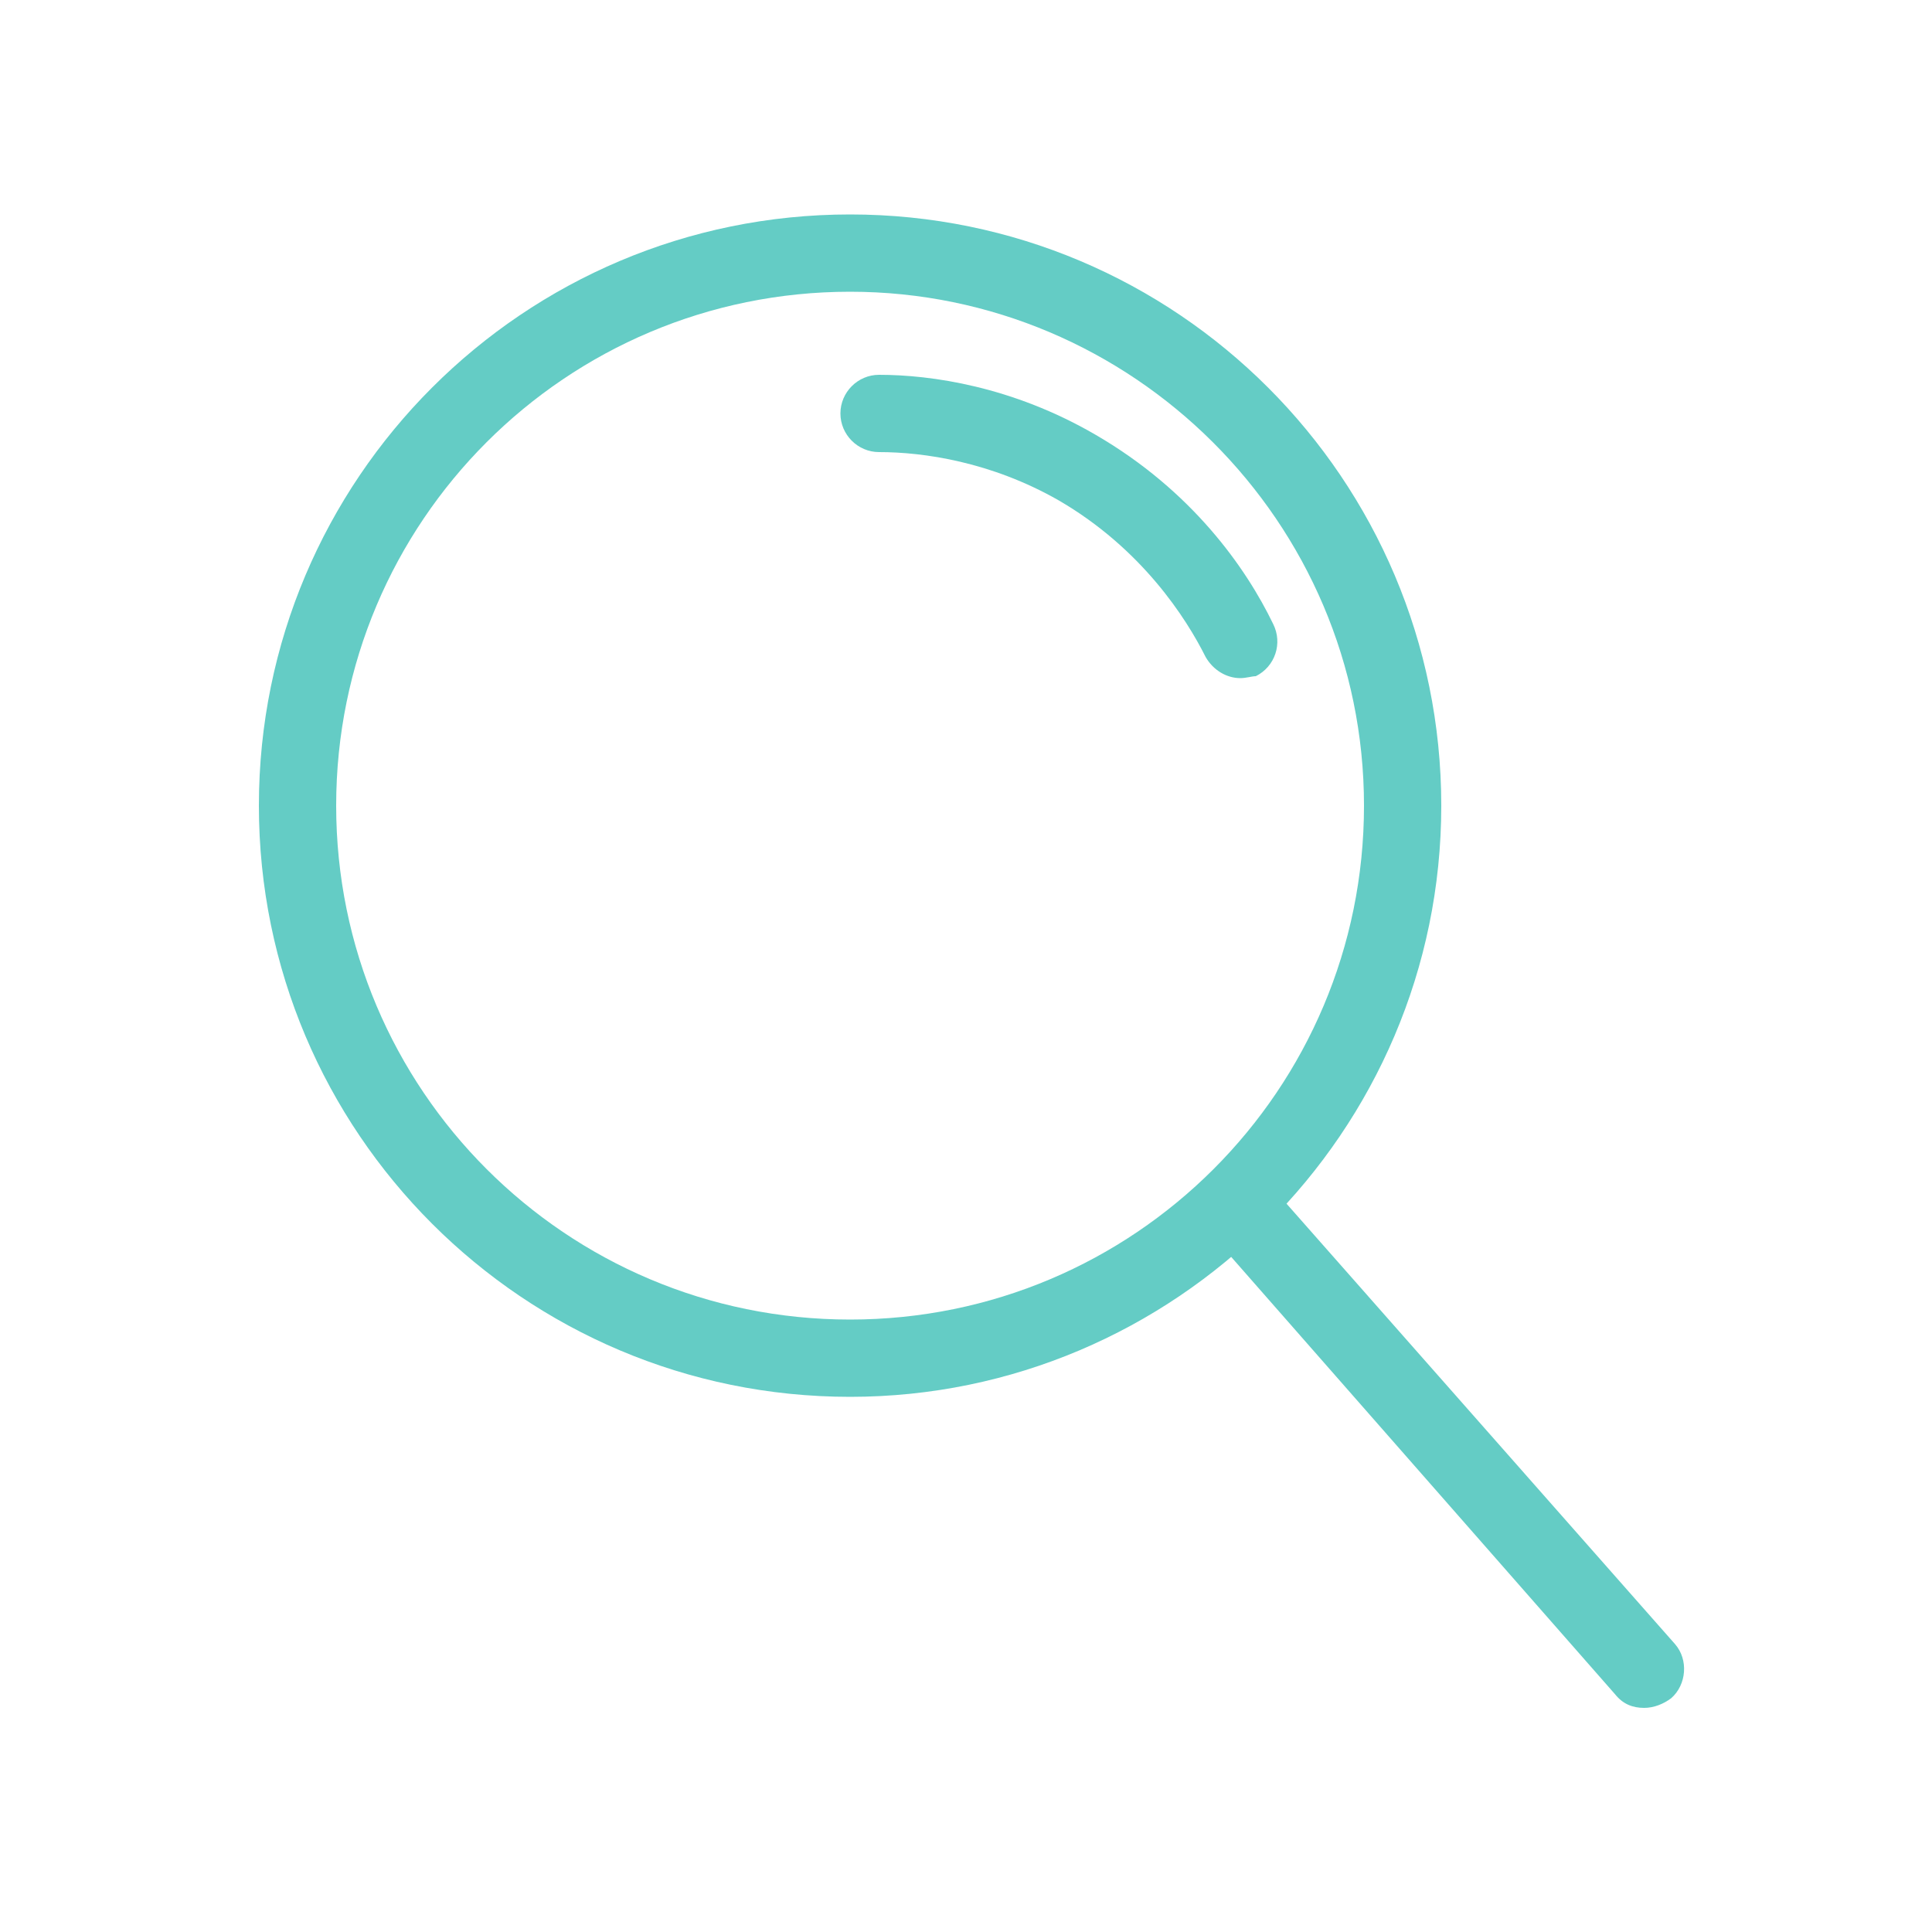 <svg xmlns="http://www.w3.org/2000/svg" xmlns:xlink="http://www.w3.org/1999/xlink" version="1.1" x="0px" y="0px" viewBox="0 0 100 100" fill='#64CCC5' style="enable-background:new 0 0 100 100;" xml:space="preserve"><path d="M44,72.3c-16.9,0-30.6-13.7-30.6-30.6S27.1,11.1,44,11.1  s30.6,13.7,30.6,30.6S60.8,72.3,44,72.3 M44,15.1  c-14.7,0-26.6,11.9-26.6,26.6S29.3,68.3,44,68.3  s26.6-11.9,26.6-26.6S58.6,15.1,44,15.1"/><path d="M85.1,88.4c-0.6,0-1.1-0.2-1.5-0.7L63.5,64.8  C62.8,64,62.9,62.7,63.7,62c0.8-0.7,2.1-0.6,2.8,0.2  l20.2,22.9c0.7,0.8,0.6,2.1-0.2,2.8  C86.1,88.2,85.6,88.4,85.1,88.4"/><path d="M64.2,35.1c-0.7,0-1.4-0.4-1.8-1.1  c-1-2-3.3-5.6-7.6-8.1c-3.5-2-7-2.5-9.3-2.5c-1.1,0-2-0.9-2-2s0.9-2,2-2  C48.2,19.4,52.4,20,56.7,22.5c5,2.9,7.8,6.9,9.2,9.8  c0.5,1,0.1,2.2-0.9,2.7C64.8,35,64.5,35.1,64.2,35.1"/></svg>